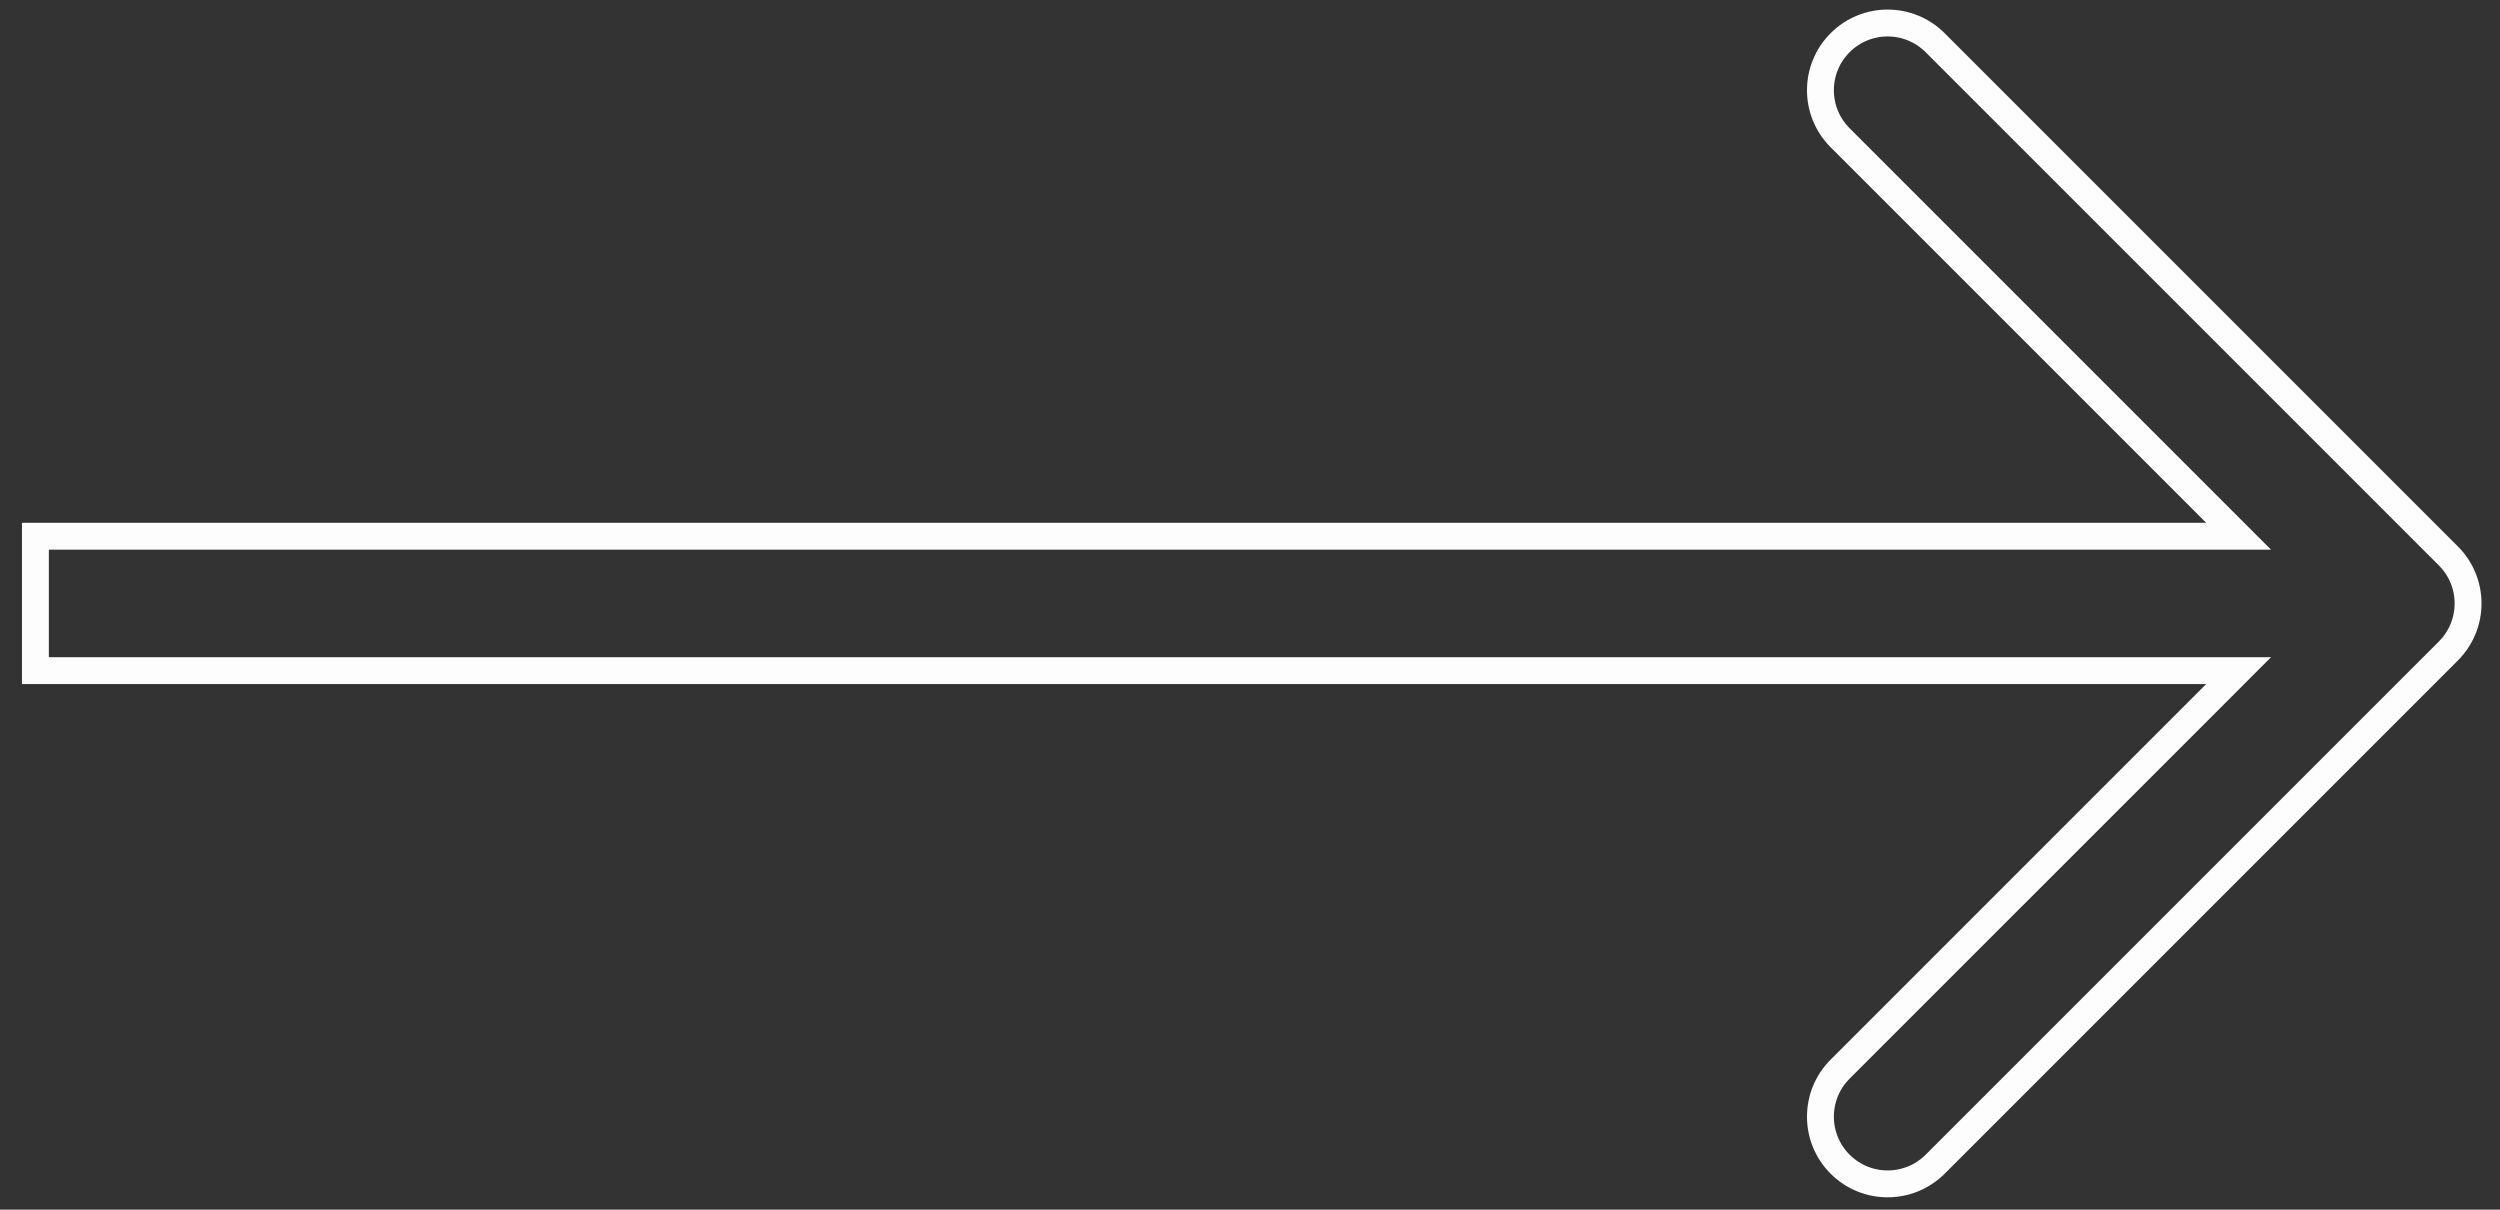 <svg width="93" height="45" viewBox="0 0 93 45" fill="none" xmlns="http://www.w3.org/2000/svg">
<rect x="0" y="0" width="93" height="45" fill="#333333" stroke="none"/>
<path d="M82.423 25.802L83.276 24.948H82.069L1.317 24.948L1.317 19.948L82.069 19.948H83.276L82.423 19.095L68.452 5.124C67.476 4.148 67.476 2.565 68.452 1.589C69.428 0.612 71.011 0.612 71.988 1.589L91.08 20.681C92.056 21.657 92.056 23.24 91.08 24.216L71.988 43.308C71.011 44.284 69.428 44.284 68.452 43.308C67.476 42.332 67.476 40.749 68.452 39.772L82.423 25.802Z" stroke="#FDFDFD"/>
</svg>
